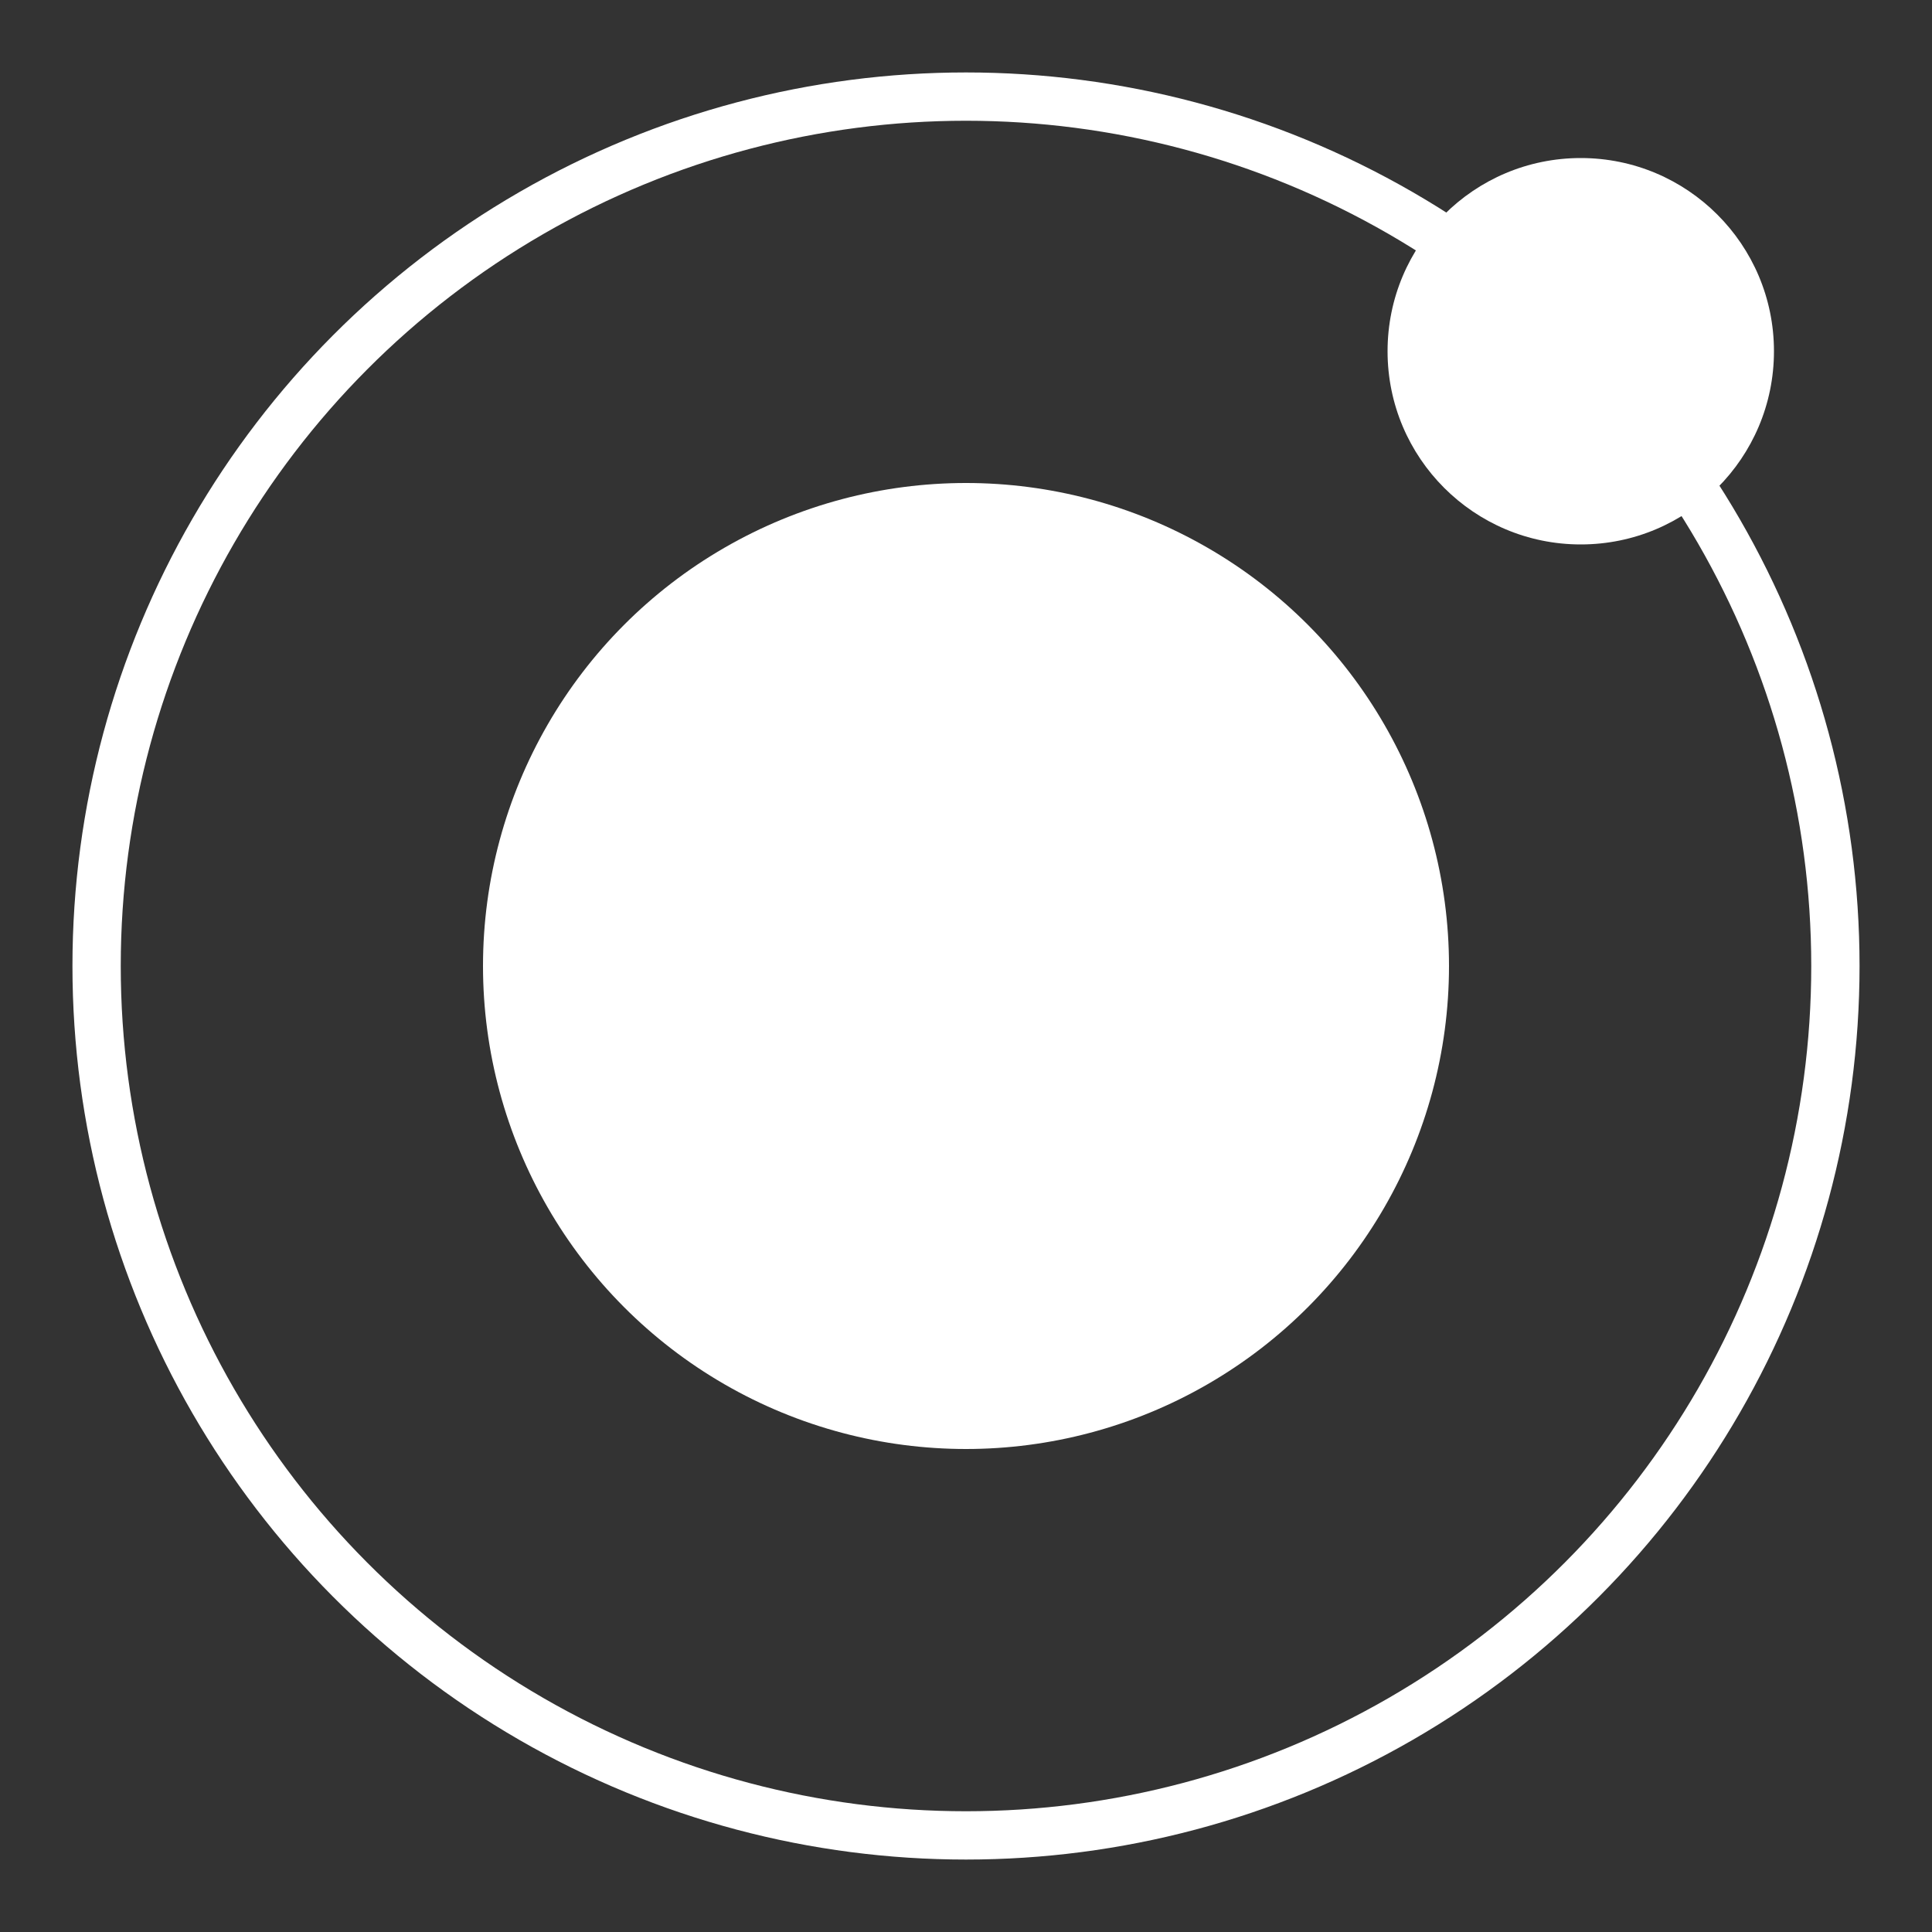 <svg xmlns="http://www.w3.org/2000/svg" width="200" height="200" fill="#FFFFFF" viewBox="0 0 200 200">
    <rect x="0" y="0" width="200" height="200" fill="#333333" stroke="none"/>
    <circle cx="100" cy="100" r="50" />
    <circle cx="100" cy="100" r="90" stroke="white" fill-opacity="0.0" stroke-width="5" />
    <circle cx="163.64" cy="36.36" r="20" />
</svg>
